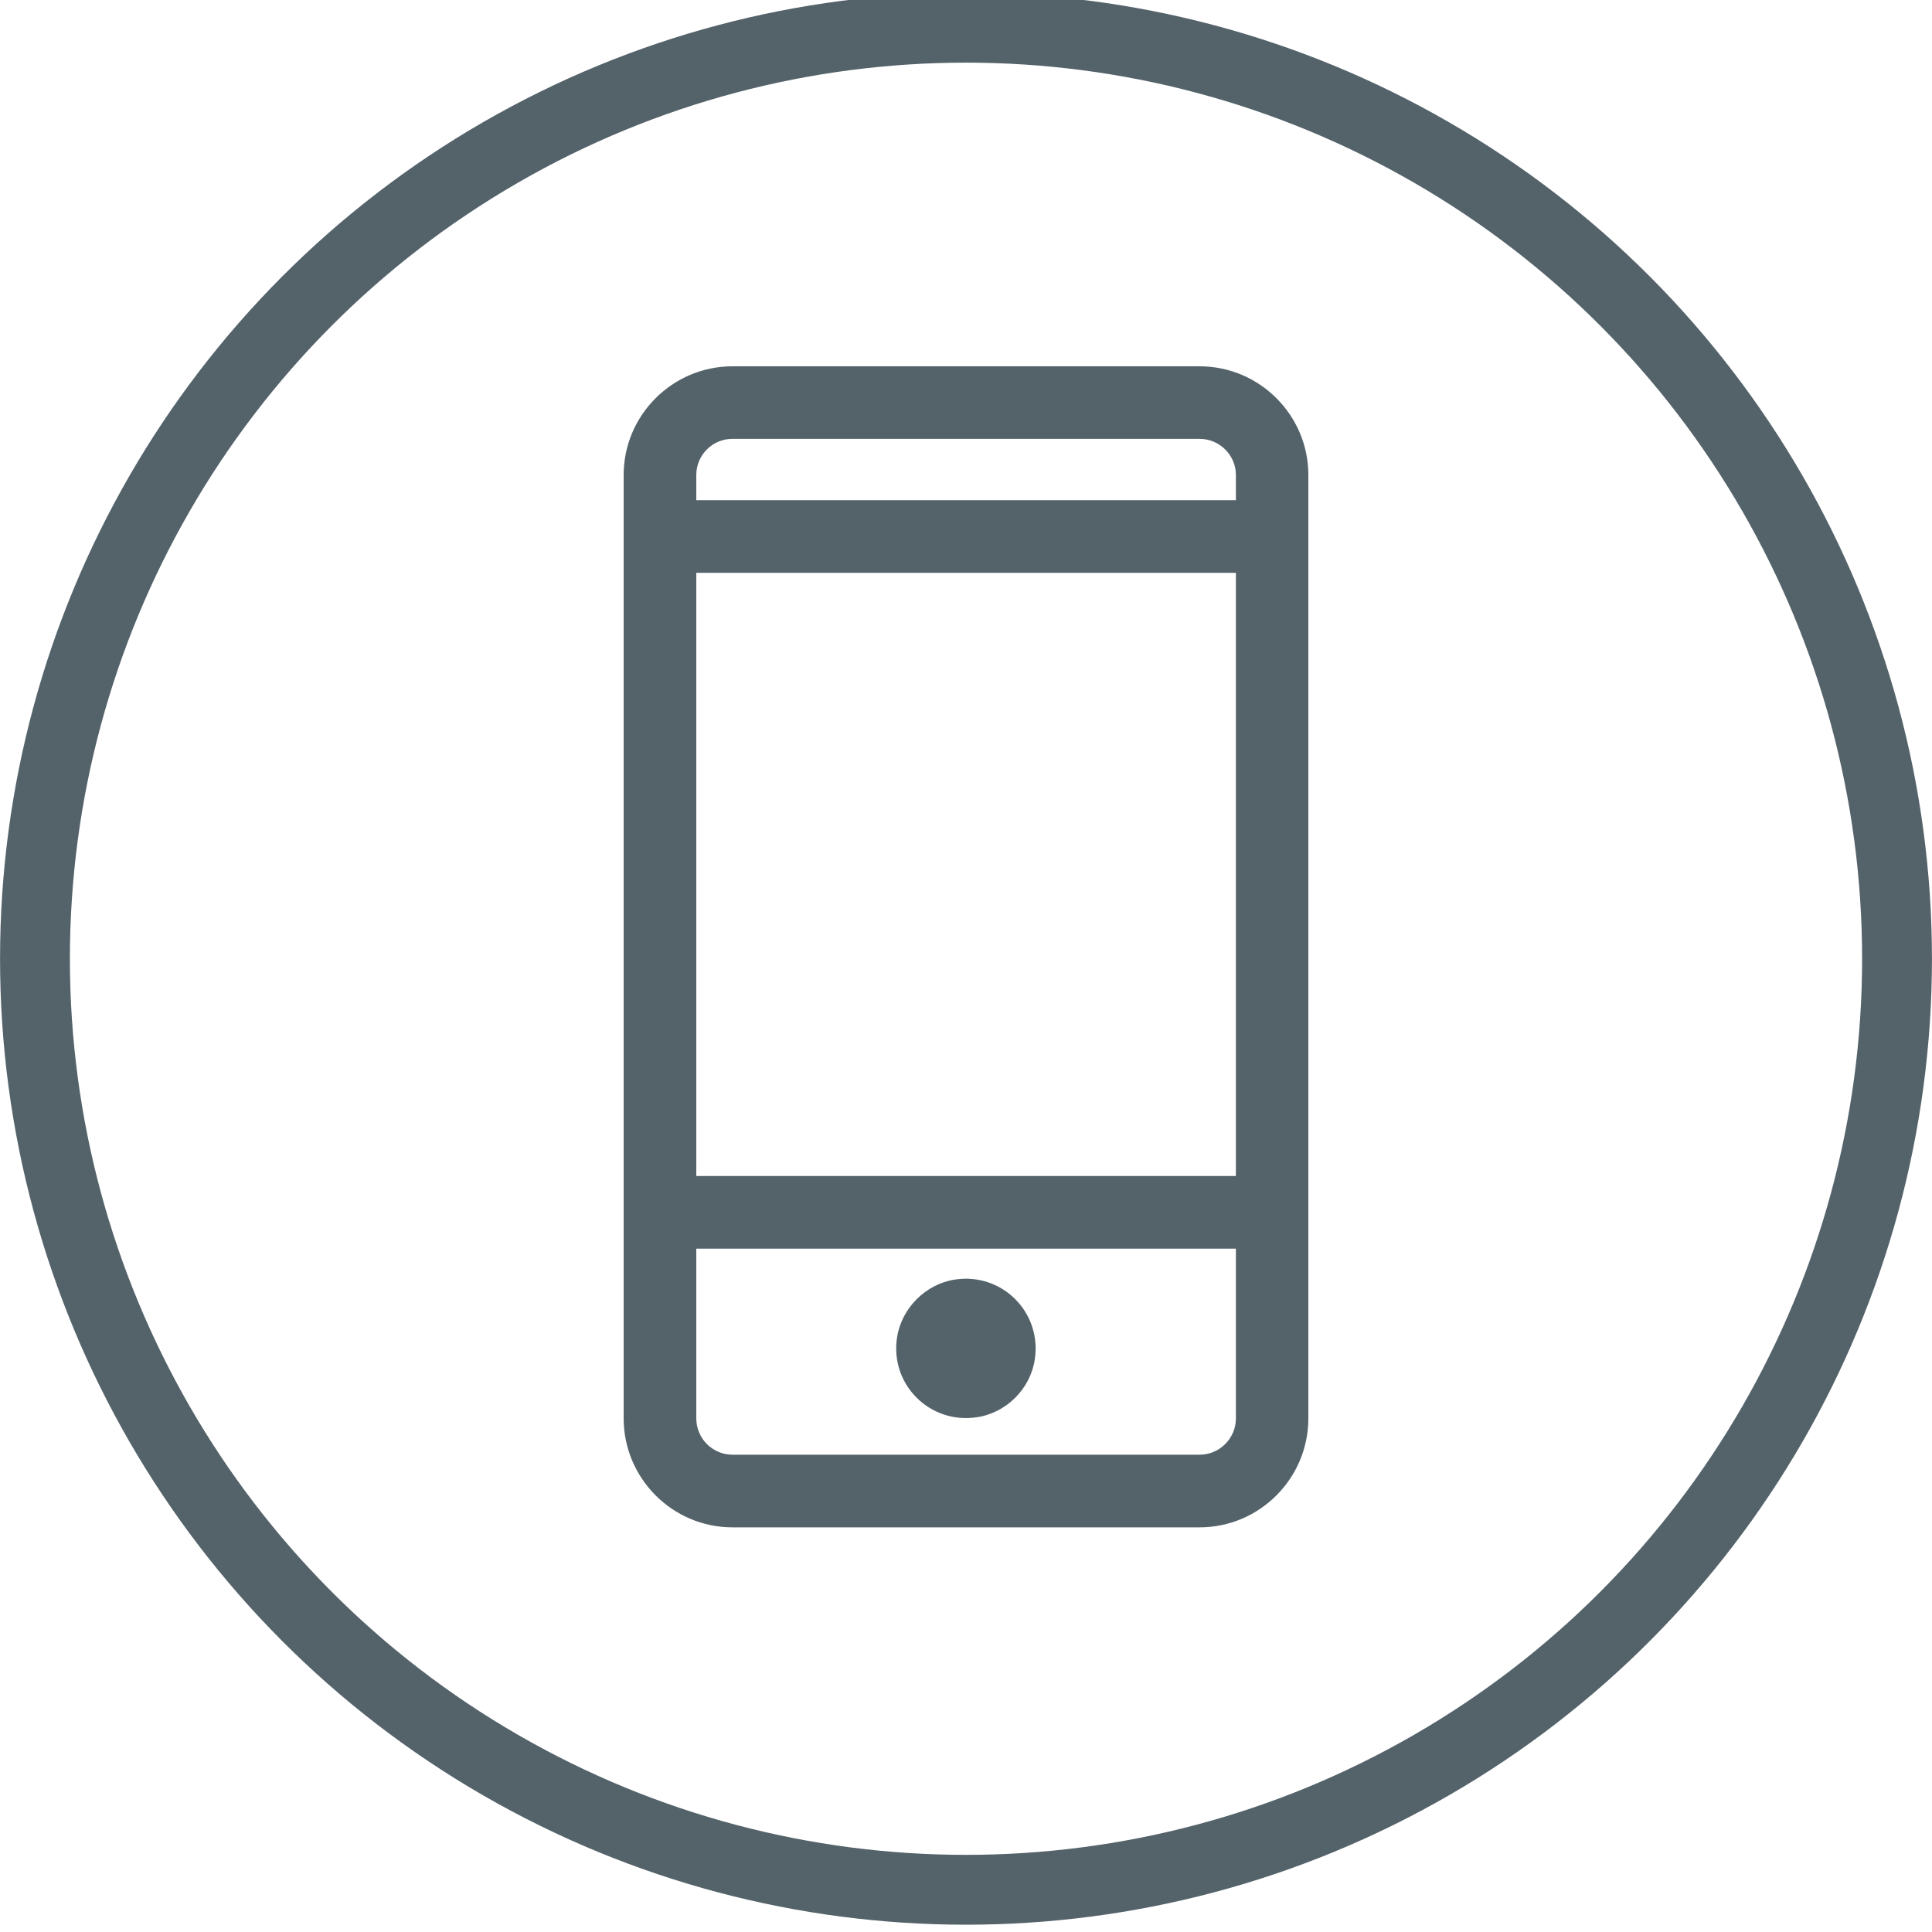 <?xml version="1.0" encoding="utf-8"?>
<!-- Generator: Adobe Illustrator 16.0.0, SVG Export Plug-In . SVG Version: 6.00 Build 0)  -->
<!DOCTYPE svg PUBLIC "-//W3C//DTD SVG 1.1//EN" "http://www.w3.org/Graphics/SVG/1.1/DTD/svg11.dtd">
<svg version="1.1" id="Capa_1" xmlns="http://www.w3.org/2000/svg" xmlns:xlink="http://www.w3.org/1999/xlink" x="0px" y="0px"
	 width="20px" height="20px" viewBox="0 0 20 20" enable-background="new 0 0 20 20" xml:space="preserve">
<circle fill="none" stroke="#54626A" stroke-width="0.723" stroke-miterlimit="10" cx="10" cy="9.925" r="9.638"/>
<g>
	<path fill="#54626A" d="M12.418,15.811H7.582c-0.62,0-1.126-0.507-1.126-1.128V4.917c0-0.619,0.506-1.125,1.126-1.125h4.836
		c0.621,0,1.126,0.506,1.126,1.125v9.766C13.544,15.304,13.039,15.811,12.418,15.811L12.418,15.811z M7.582,4.543
		c-0.207,0-0.374,0.168-0.374,0.374v9.766c0,0.207,0.167,0.376,0.374,0.376h4.836c0.207,0,0.376-0.169,0.376-0.376V4.917
		c0-0.205-0.169-0.374-0.376-0.374H7.582z M7.582,4.543"/>
	<path fill="#54626A" d="M10.712,14.073c0.075-0.487-0.339-0.902-0.827-0.827c-0.303,0.046-0.552,0.296-0.599,0.599
		c-0.075,0.487,0.34,0.901,0.828,0.826C10.419,14.625,10.667,14.376,10.712,14.073L10.712,14.073z M10.712,14.073"/>
	<rect x="6.832" y="5.178" fill="#54626A" width="6.338" height="0.752"/>
	<rect x="6.832" y="12.174" fill="#54626A" width="6.338" height="0.752"/>
</g>
</svg>
